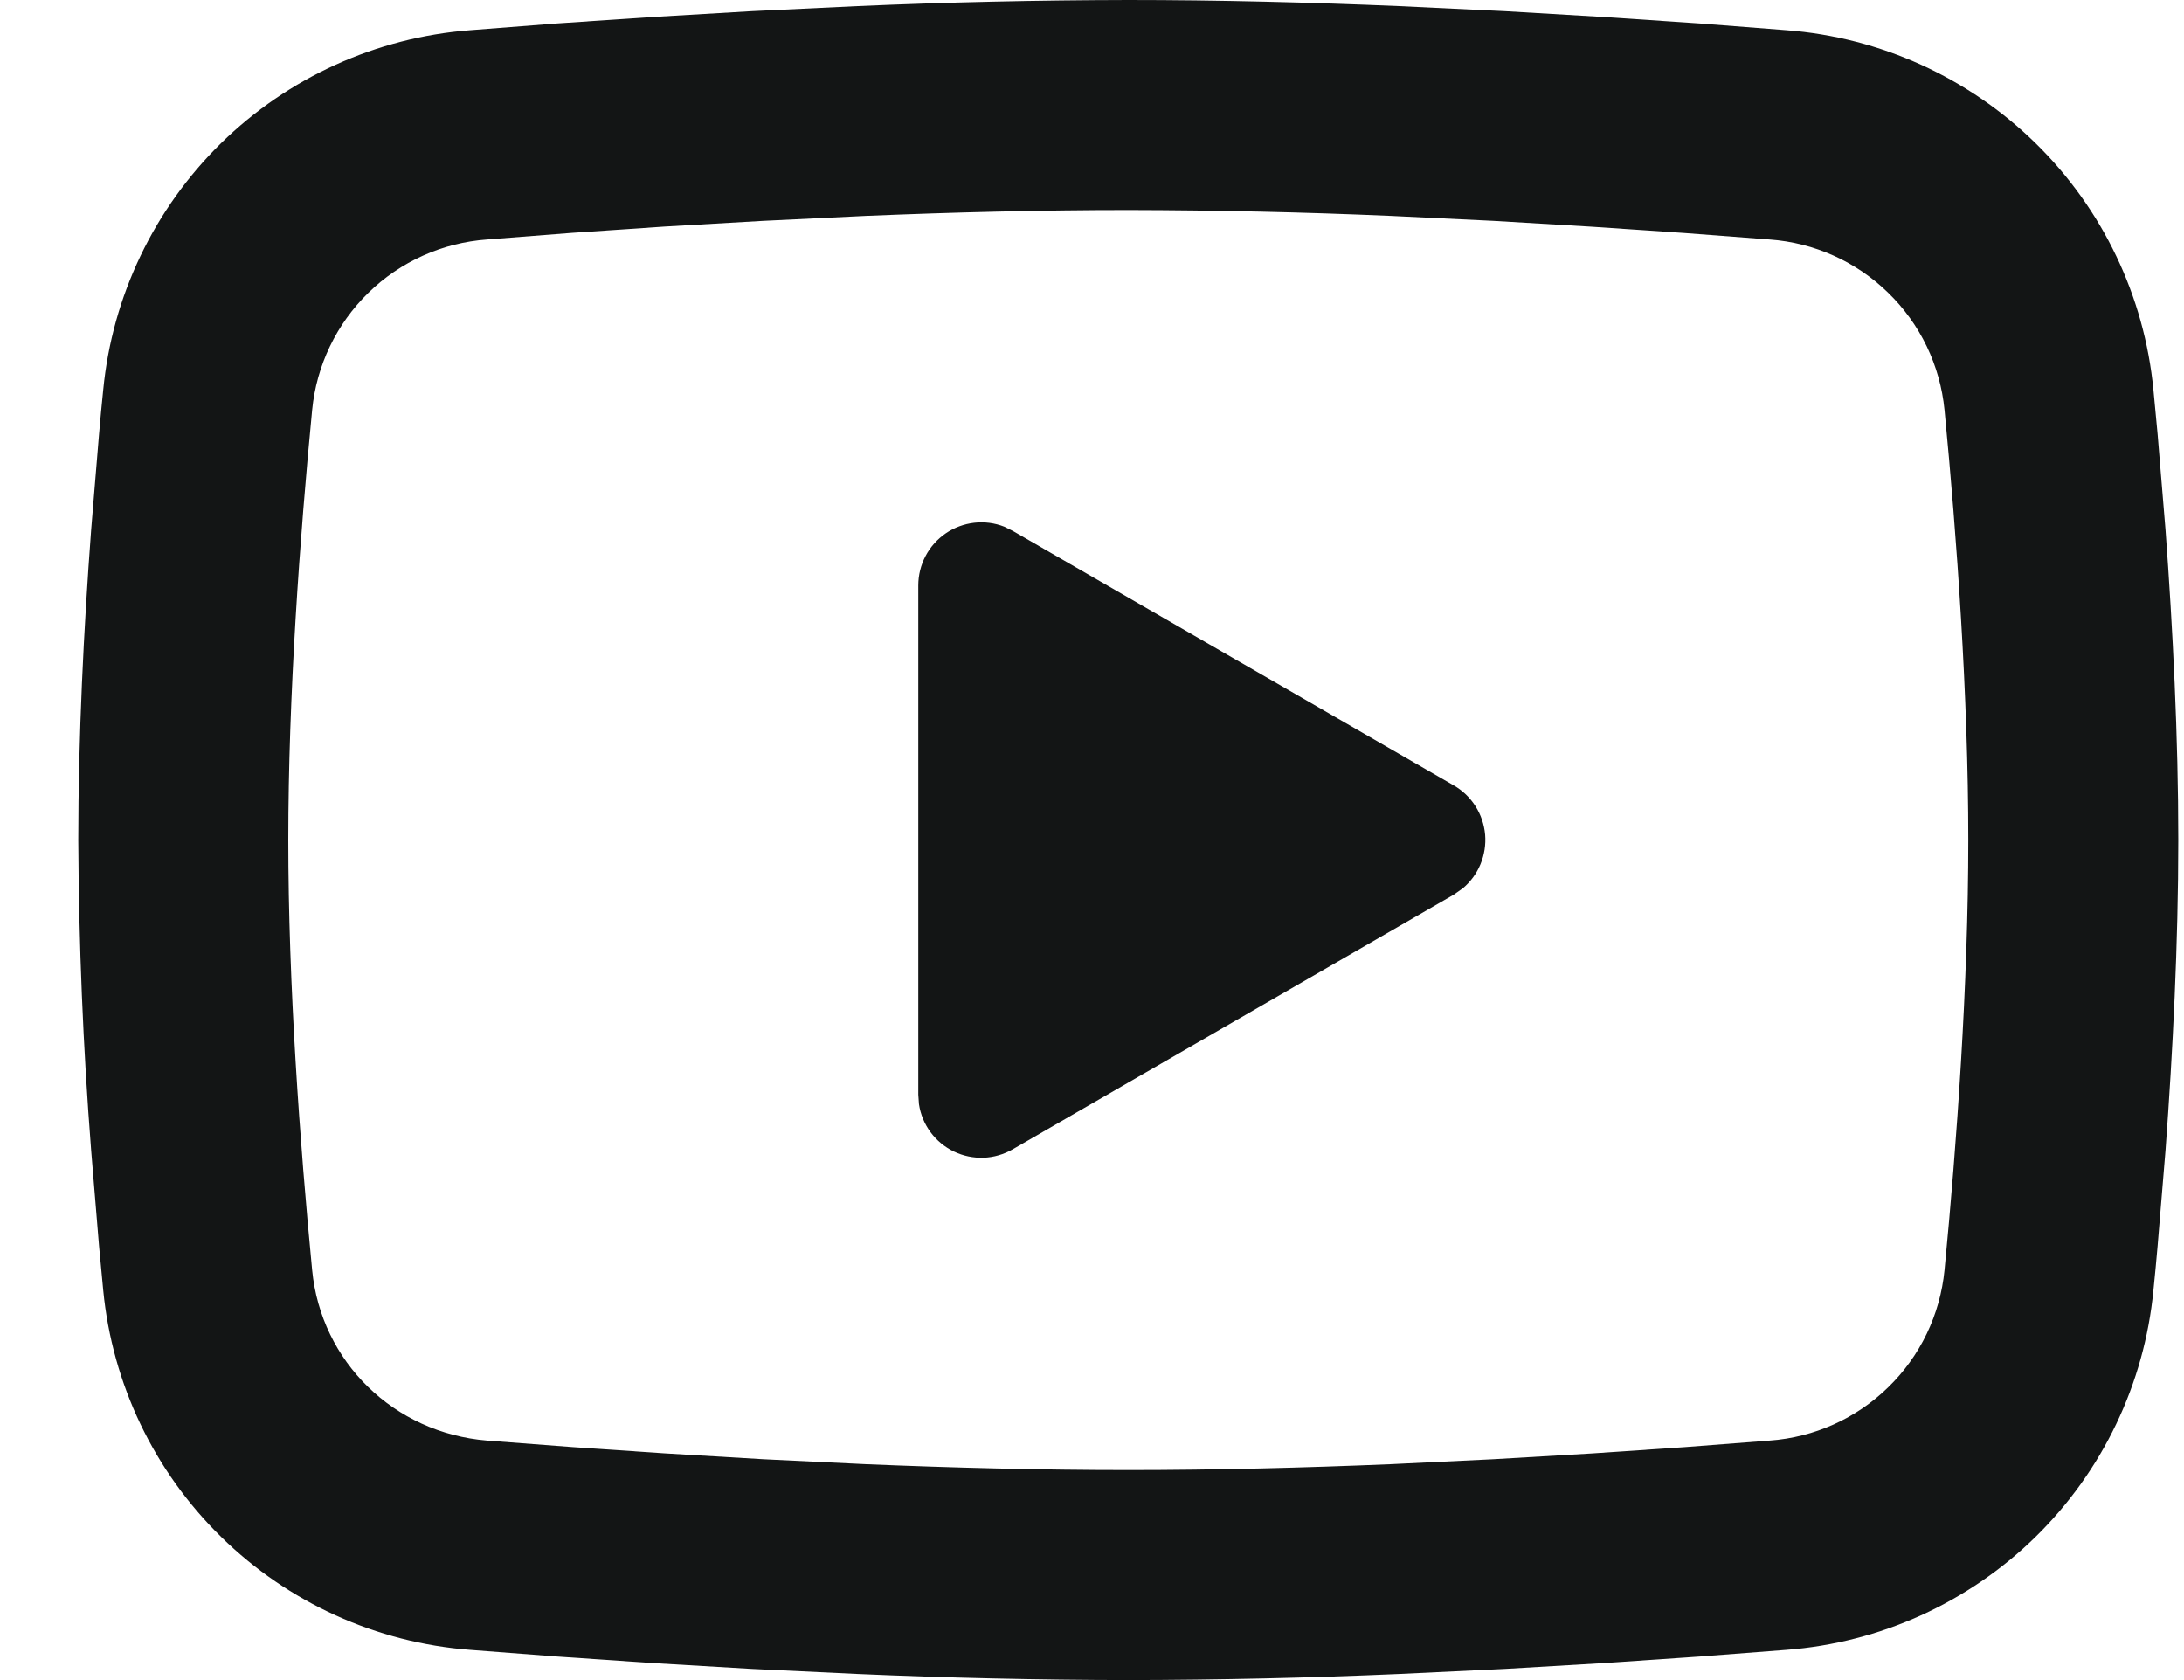 <svg width="26" height="20" viewBox="0 0 26 20" fill="none" xmlns="http://www.w3.org/2000/svg">
<path d="M13.432 0C14.501 0 15.597 0.028 16.66 0.073L17.915 0.133L19.116 0.204L20.241 0.28L21.269 0.36C22.384 0.445 23.433 0.921 24.232 1.704C25.031 2.486 25.528 3.526 25.636 4.639L25.686 5.17L25.78 6.308C25.867 7.486 25.932 8.771 25.932 10C25.932 11.229 25.867 12.514 25.78 13.693L25.686 14.83C25.67 15.012 25.654 15.189 25.636 15.361C25.528 16.474 25.03 17.514 24.231 18.297C23.432 19.079 22.383 19.555 21.267 19.64L20.242 19.719L19.117 19.796L17.915 19.867L16.66 19.927C15.585 19.974 14.508 19.998 13.432 20C12.356 19.998 11.28 19.974 10.205 19.927L8.95 19.867L7.749 19.796L6.624 19.719L5.596 19.64C4.481 19.555 3.432 19.079 2.633 18.296C1.834 17.514 1.337 16.474 1.229 15.361L1.179 14.83L1.085 13.693C0.989 12.464 0.938 11.232 0.932 10C0.932 8.771 0.997 7.486 1.085 6.308L1.179 5.17C1.195 4.987 1.211 4.811 1.229 4.639C1.337 3.526 1.834 2.487 2.632 1.704C3.431 0.922 4.48 0.446 5.595 0.36L6.621 0.28L7.746 0.204L8.949 0.133L10.204 0.073C11.279 0.026 12.356 0.002 13.432 0ZM13.432 2.5C12.401 2.5 11.34 2.527 10.307 2.57L9.085 2.629L7.911 2.697L6.809 2.772L5.799 2.851C5.268 2.889 4.767 3.113 4.386 3.485C4.005 3.856 3.768 4.35 3.716 4.88C3.57 6.391 3.432 8.273 3.432 10C3.432 11.727 3.57 13.609 3.716 15.12C3.822 16.21 4.687 17.058 5.799 17.149L6.809 17.226L7.911 17.301L9.085 17.371L10.307 17.43C11.34 17.473 12.401 17.5 13.432 17.5C14.464 17.5 15.525 17.473 16.557 17.43L17.78 17.371L18.954 17.302L20.056 17.227L21.066 17.149C21.597 17.111 22.097 16.887 22.478 16.515C22.86 16.144 23.097 15.65 23.149 15.12C23.295 13.609 23.432 11.727 23.432 10C23.432 8.273 23.295 6.391 23.149 4.88C23.097 4.35 22.86 3.856 22.478 3.485C22.097 3.113 21.597 2.889 21.066 2.851L20.056 2.774L18.954 2.699L17.78 2.629L16.557 2.57C15.516 2.525 14.474 2.502 13.432 2.5ZM10.932 6.969C10.932 6.847 10.962 6.726 11.019 6.618C11.076 6.51 11.159 6.418 11.259 6.349C11.36 6.28 11.477 6.237 11.598 6.223C11.719 6.209 11.842 6.225 11.956 6.27L12.057 6.32L17.307 9.35C17.412 9.41 17.5 9.495 17.565 9.597C17.63 9.699 17.669 9.815 17.68 9.935C17.69 10.055 17.671 10.176 17.625 10.287C17.579 10.399 17.506 10.498 17.414 10.575L17.307 10.65L12.057 13.681C11.951 13.742 11.832 13.777 11.71 13.782C11.588 13.786 11.467 13.761 11.356 13.708C11.246 13.655 11.151 13.576 11.078 13.478C11.005 13.379 10.958 13.265 10.94 13.144L10.932 13.031V6.969Z" fill="#131515"/>
</svg>
